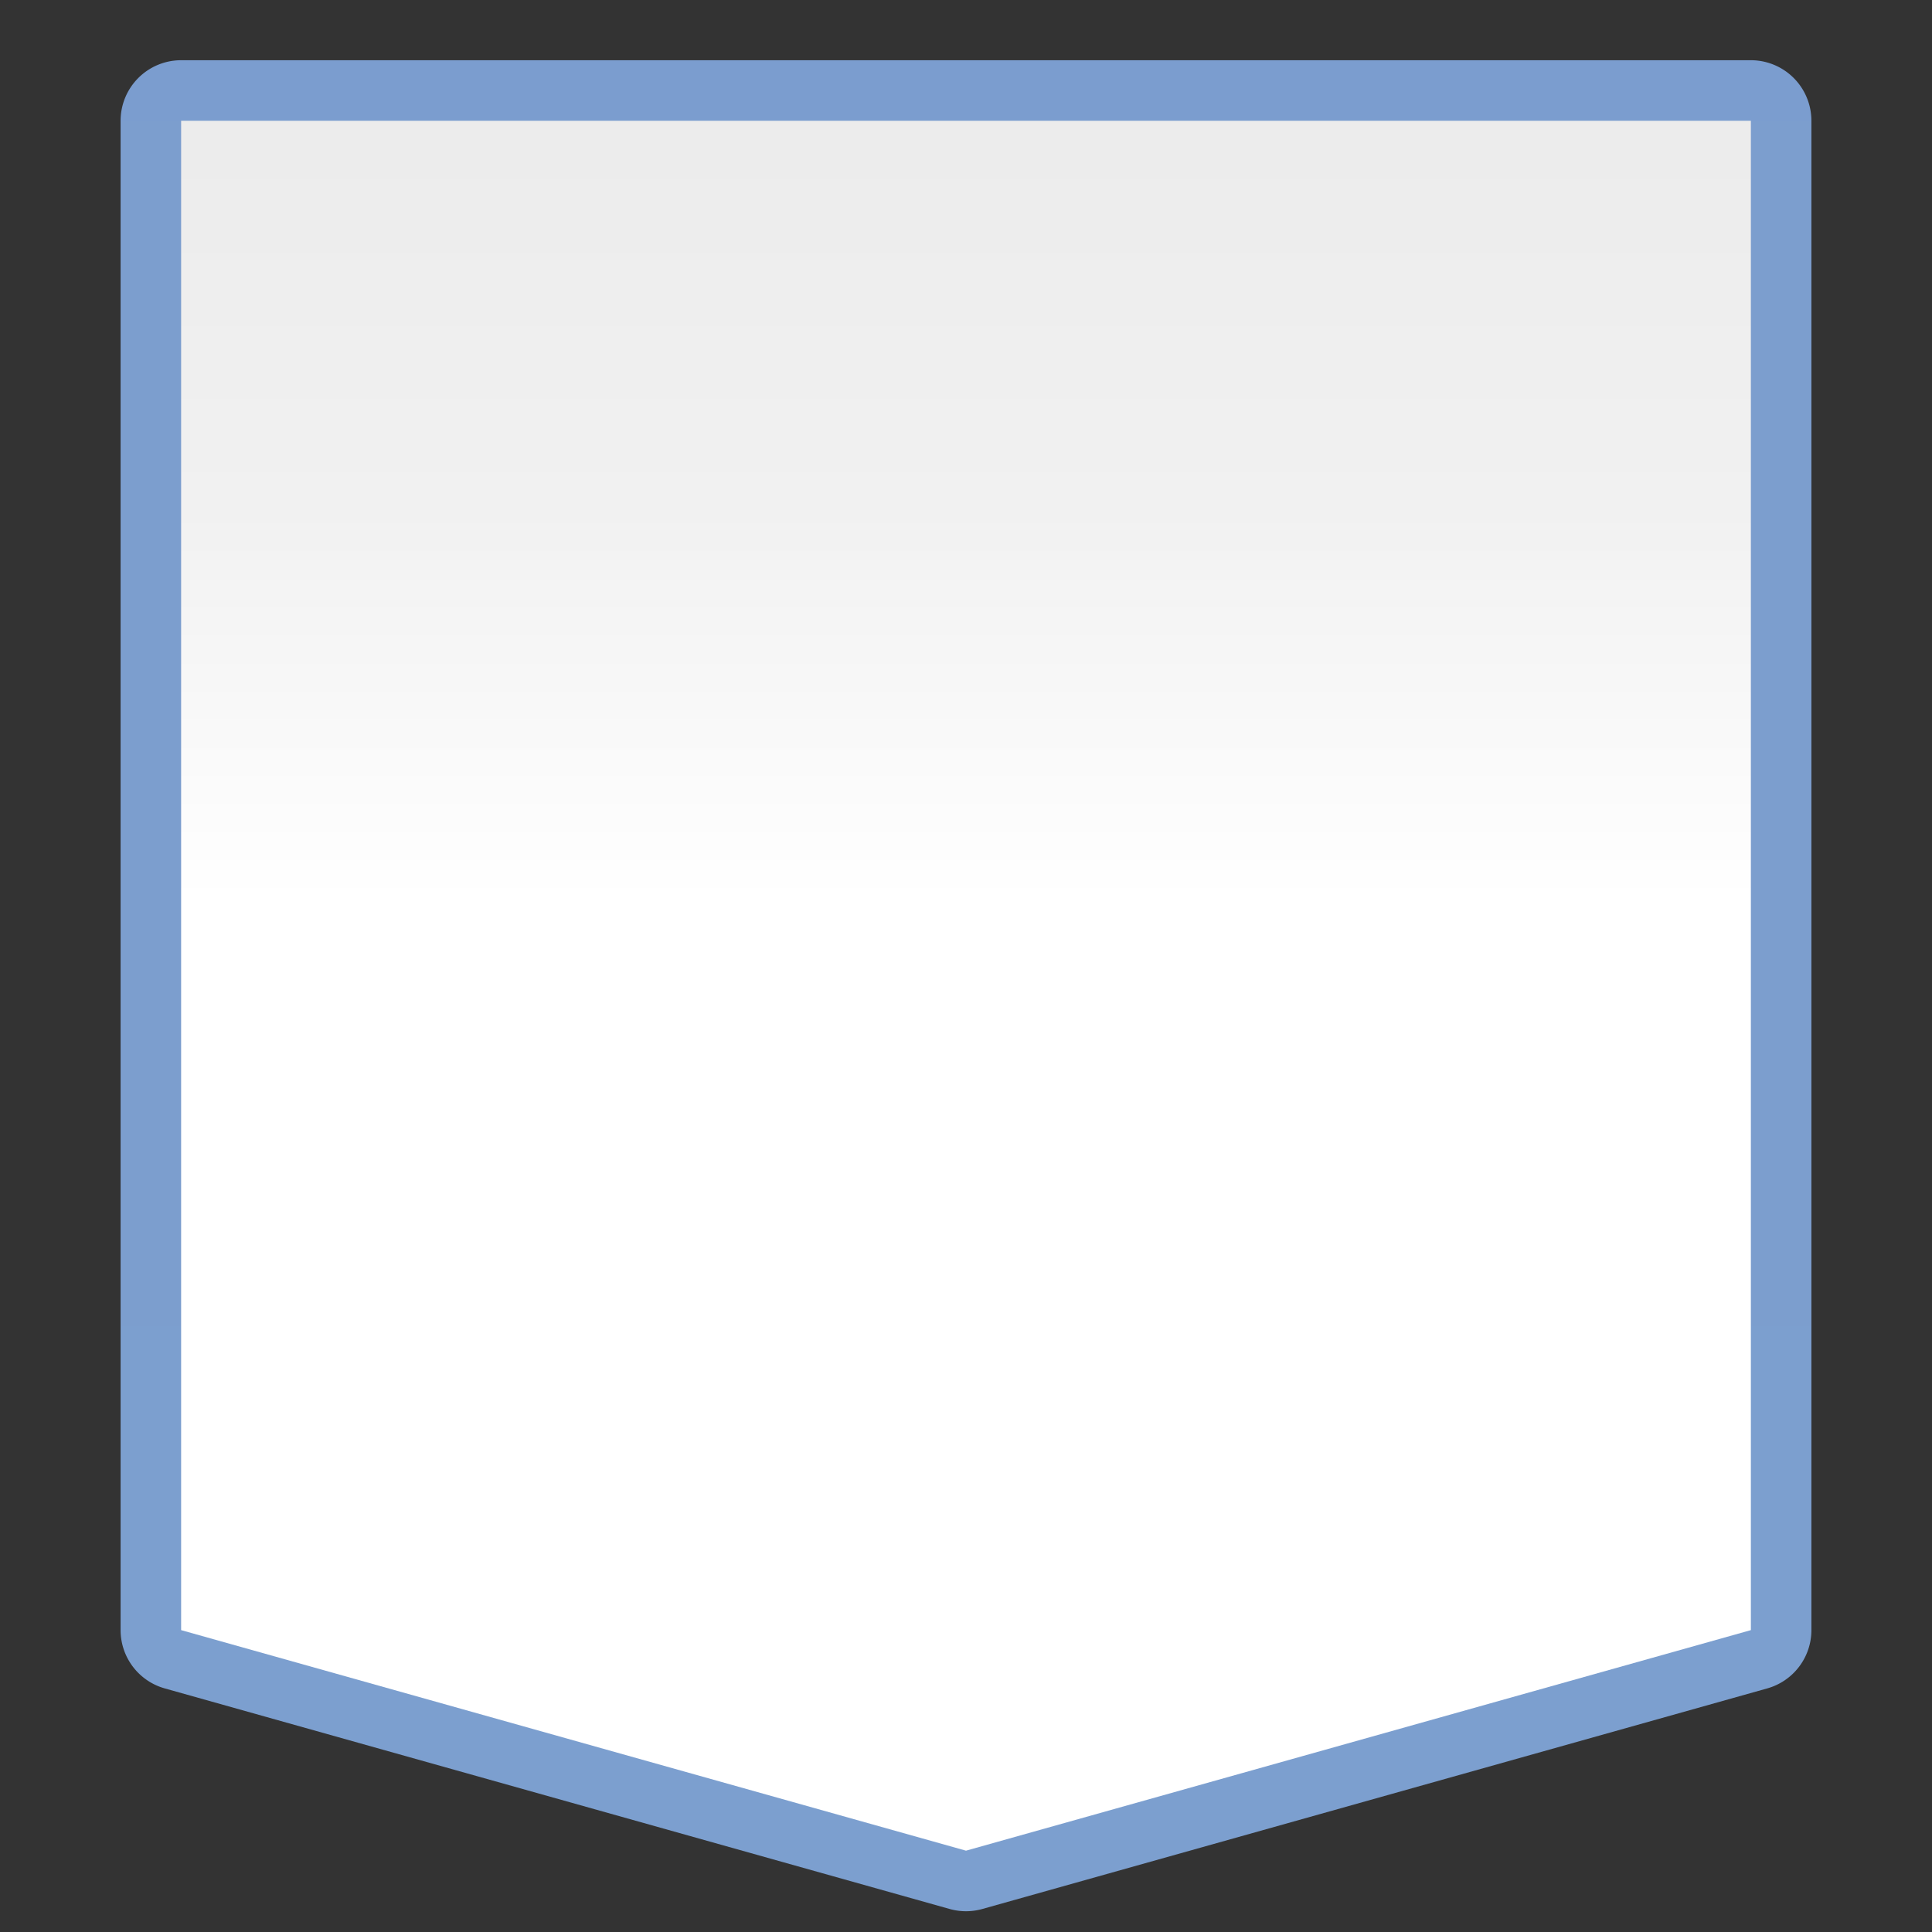 <svg height="128" viewBox="0 0 128 128" width="128" xmlns="http://www.w3.org/2000/svg" xmlns:xlink="http://www.w3.org/1999/xlink"><rect x="0" y="0" width="128" height="128" fill="#333333" stroke="none"/><linearGradient id="a" gradientTransform="matrix(.41 0 0 .248 46.139 21.258)" gradientUnits="userSpaceOnUse" x1="33.83" x2="33.83" y1="429.623" y2="-214.36"><stop offset="0" stop-color="#fff"/><stop offset=".426" stop-color="#fff"/><stop offset=".589" stop-color="#f1f1f1"/><stop offset=".802" stop-color="#eaeaea"/><stop offset="1" stop-color="#dfdfdf"/></linearGradient><linearGradient id="b" gradientTransform="matrix(.41 0 0 .248 46.139 21.258)" gradientUnits="userSpaceOnUse" x1="33.83" x2="33.83" y1="429.623" y2="-214.36"><stop offset="0" stop-color="#7c9fcf"/><stop offset=".5" stop-color="#7c9ece"/><stop offset="1" stop-color="#7b9dcf"/></linearGradient><g fill-rule="evenodd"><path d="m12 3.99a4.011 4.011 0 0 0 -4.01 4.01v100a4.011 4.011 0 0 0 2.924 3.861l52 14.613a4.011 4.011 0 0 0 2.172 0l52-14.613a4.011 4.011 0 0 0 2.924-3.861v-100a4.011 4.011 0 0 0 -4.01-4.01z" fill="url(#b)"/><path d="m12 8v100l52 14.612 52-14.612v-100z" fill="url(#a)"/></g></svg>